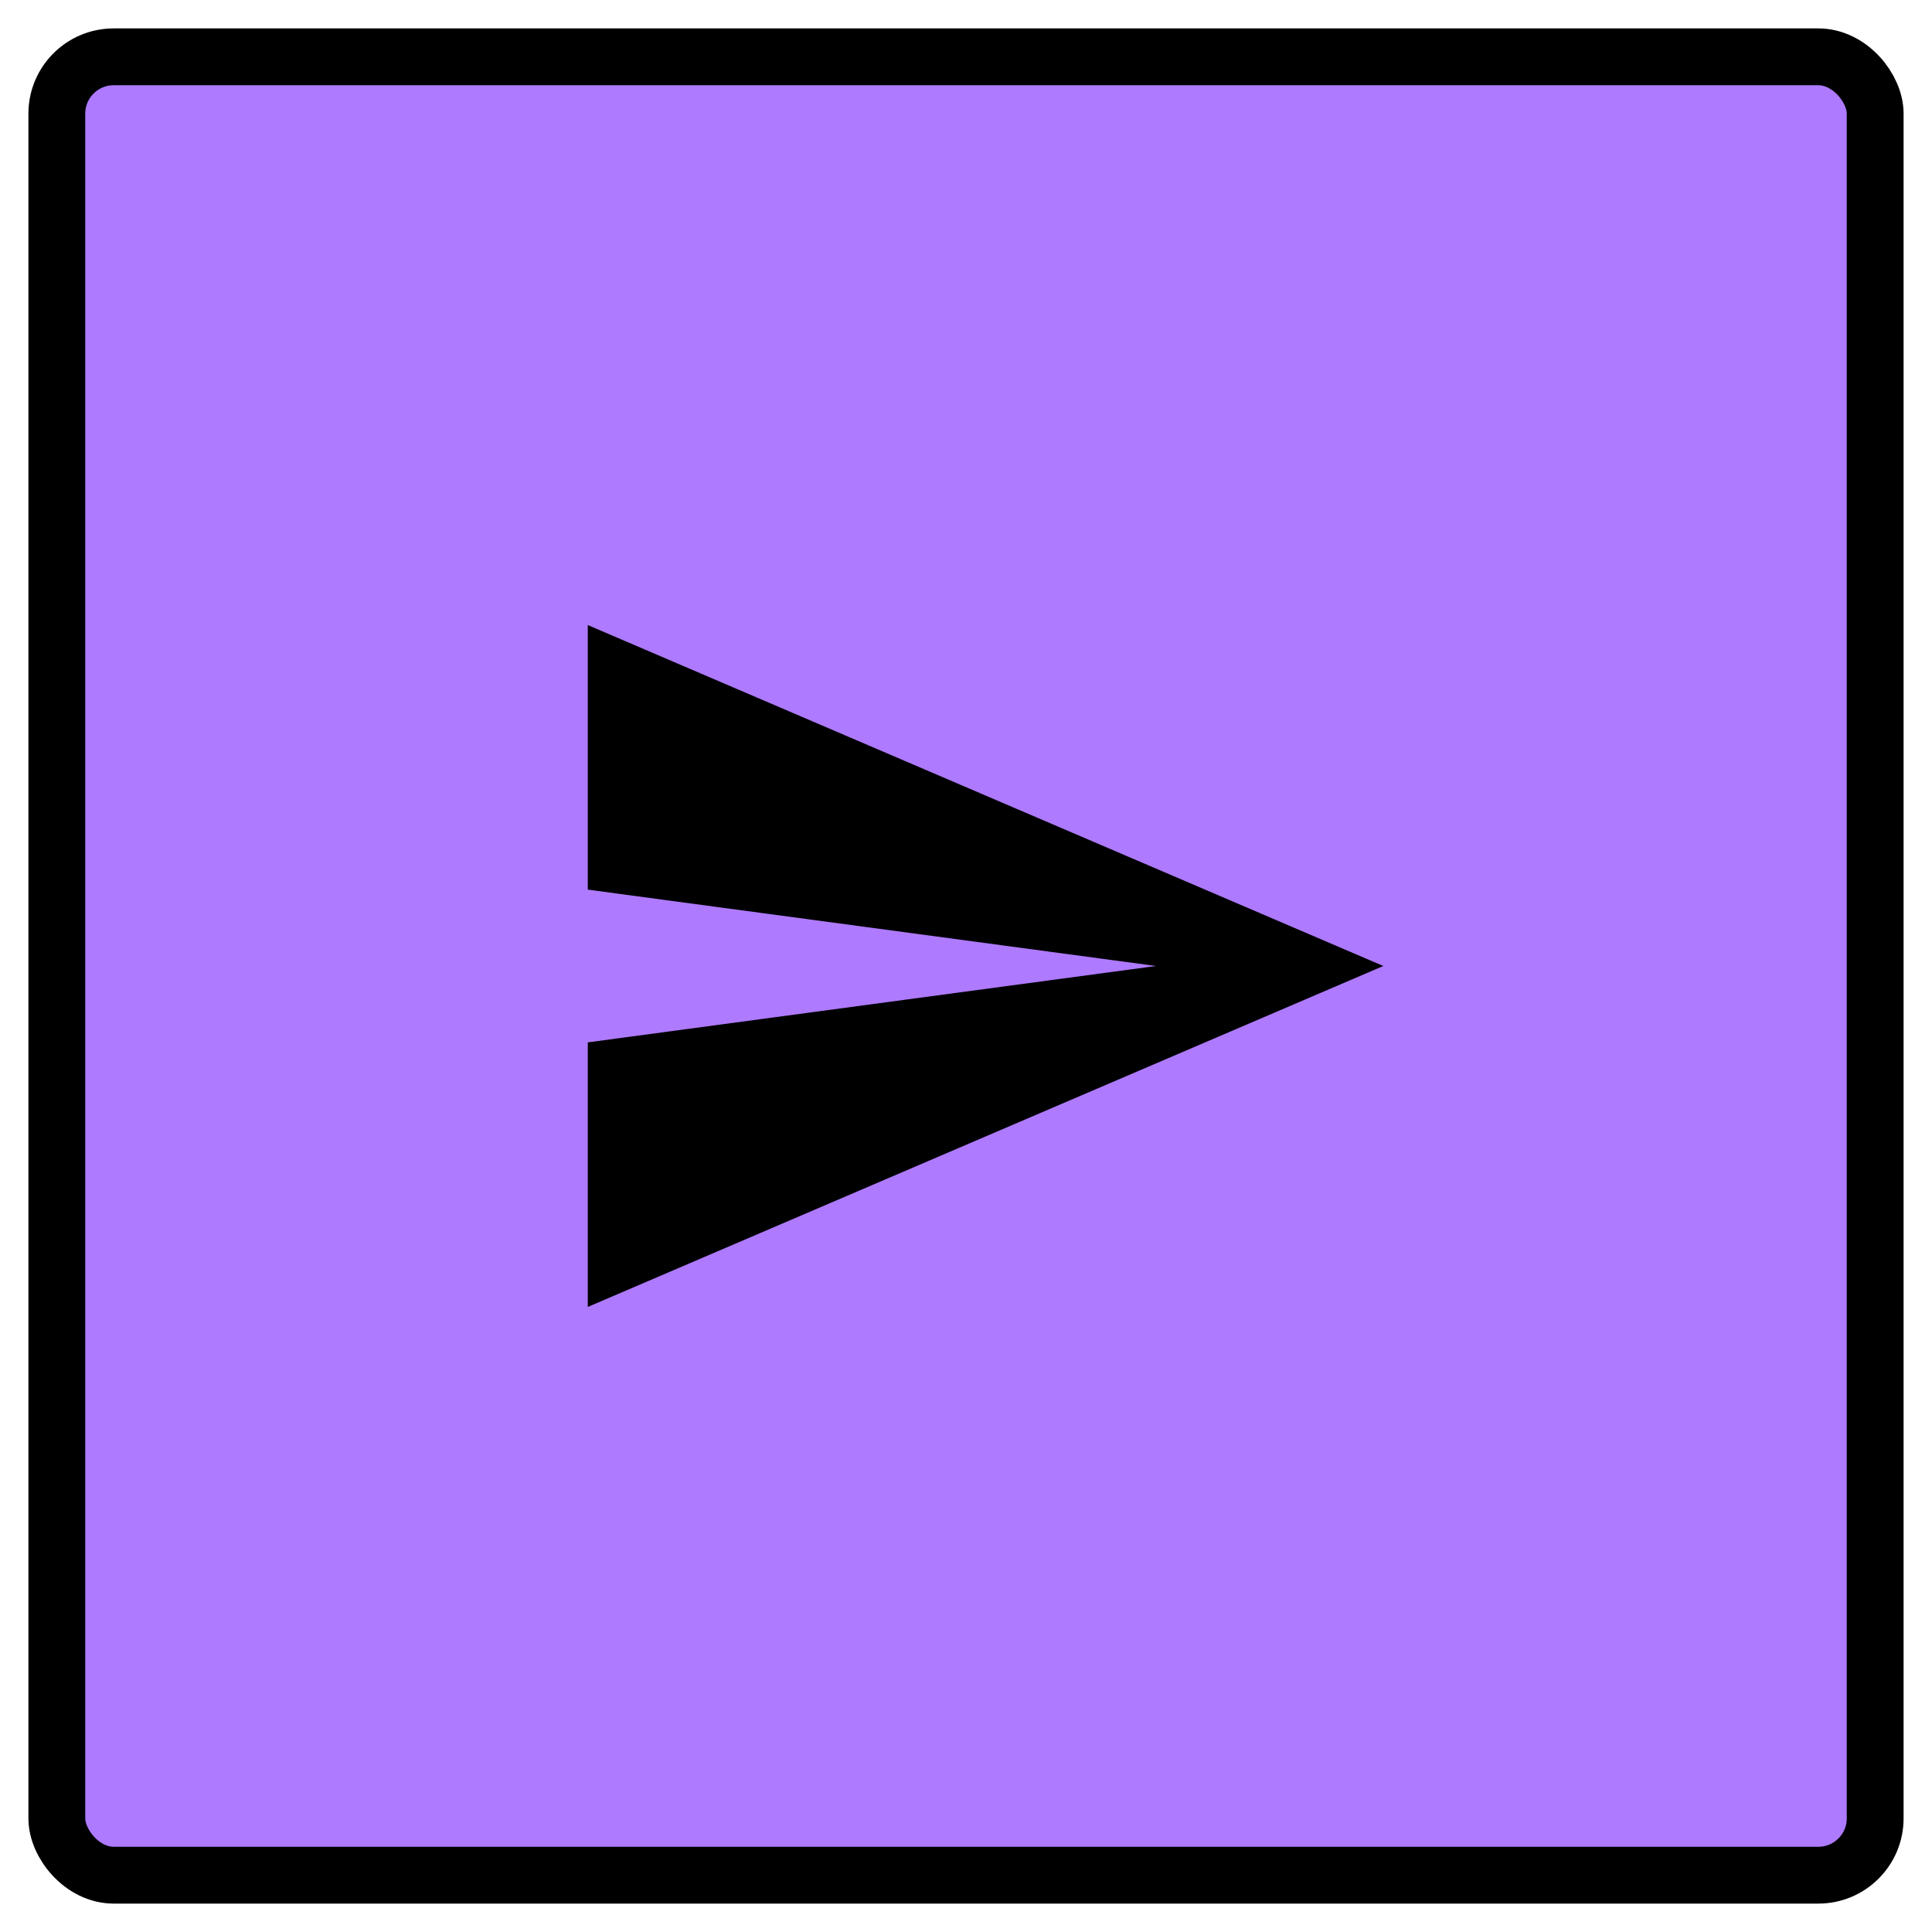 <svg width="34" height="34" viewBox="0 0 34 34" fill="none" xmlns="http://www.w3.org/2000/svg">
<rect x="1" y="1" width="32" height="32" rx="1" fill="#AE7AFF"/>
<rect x="1" y="1" width="32" height="32" rx="1" stroke="black" stroke-linecap="square"/>
<path d="M10.344 23V18.344L20.344 17L10.344 15.656V11L24.344 17L10.344 23Z" fill="black"/>
</svg>
